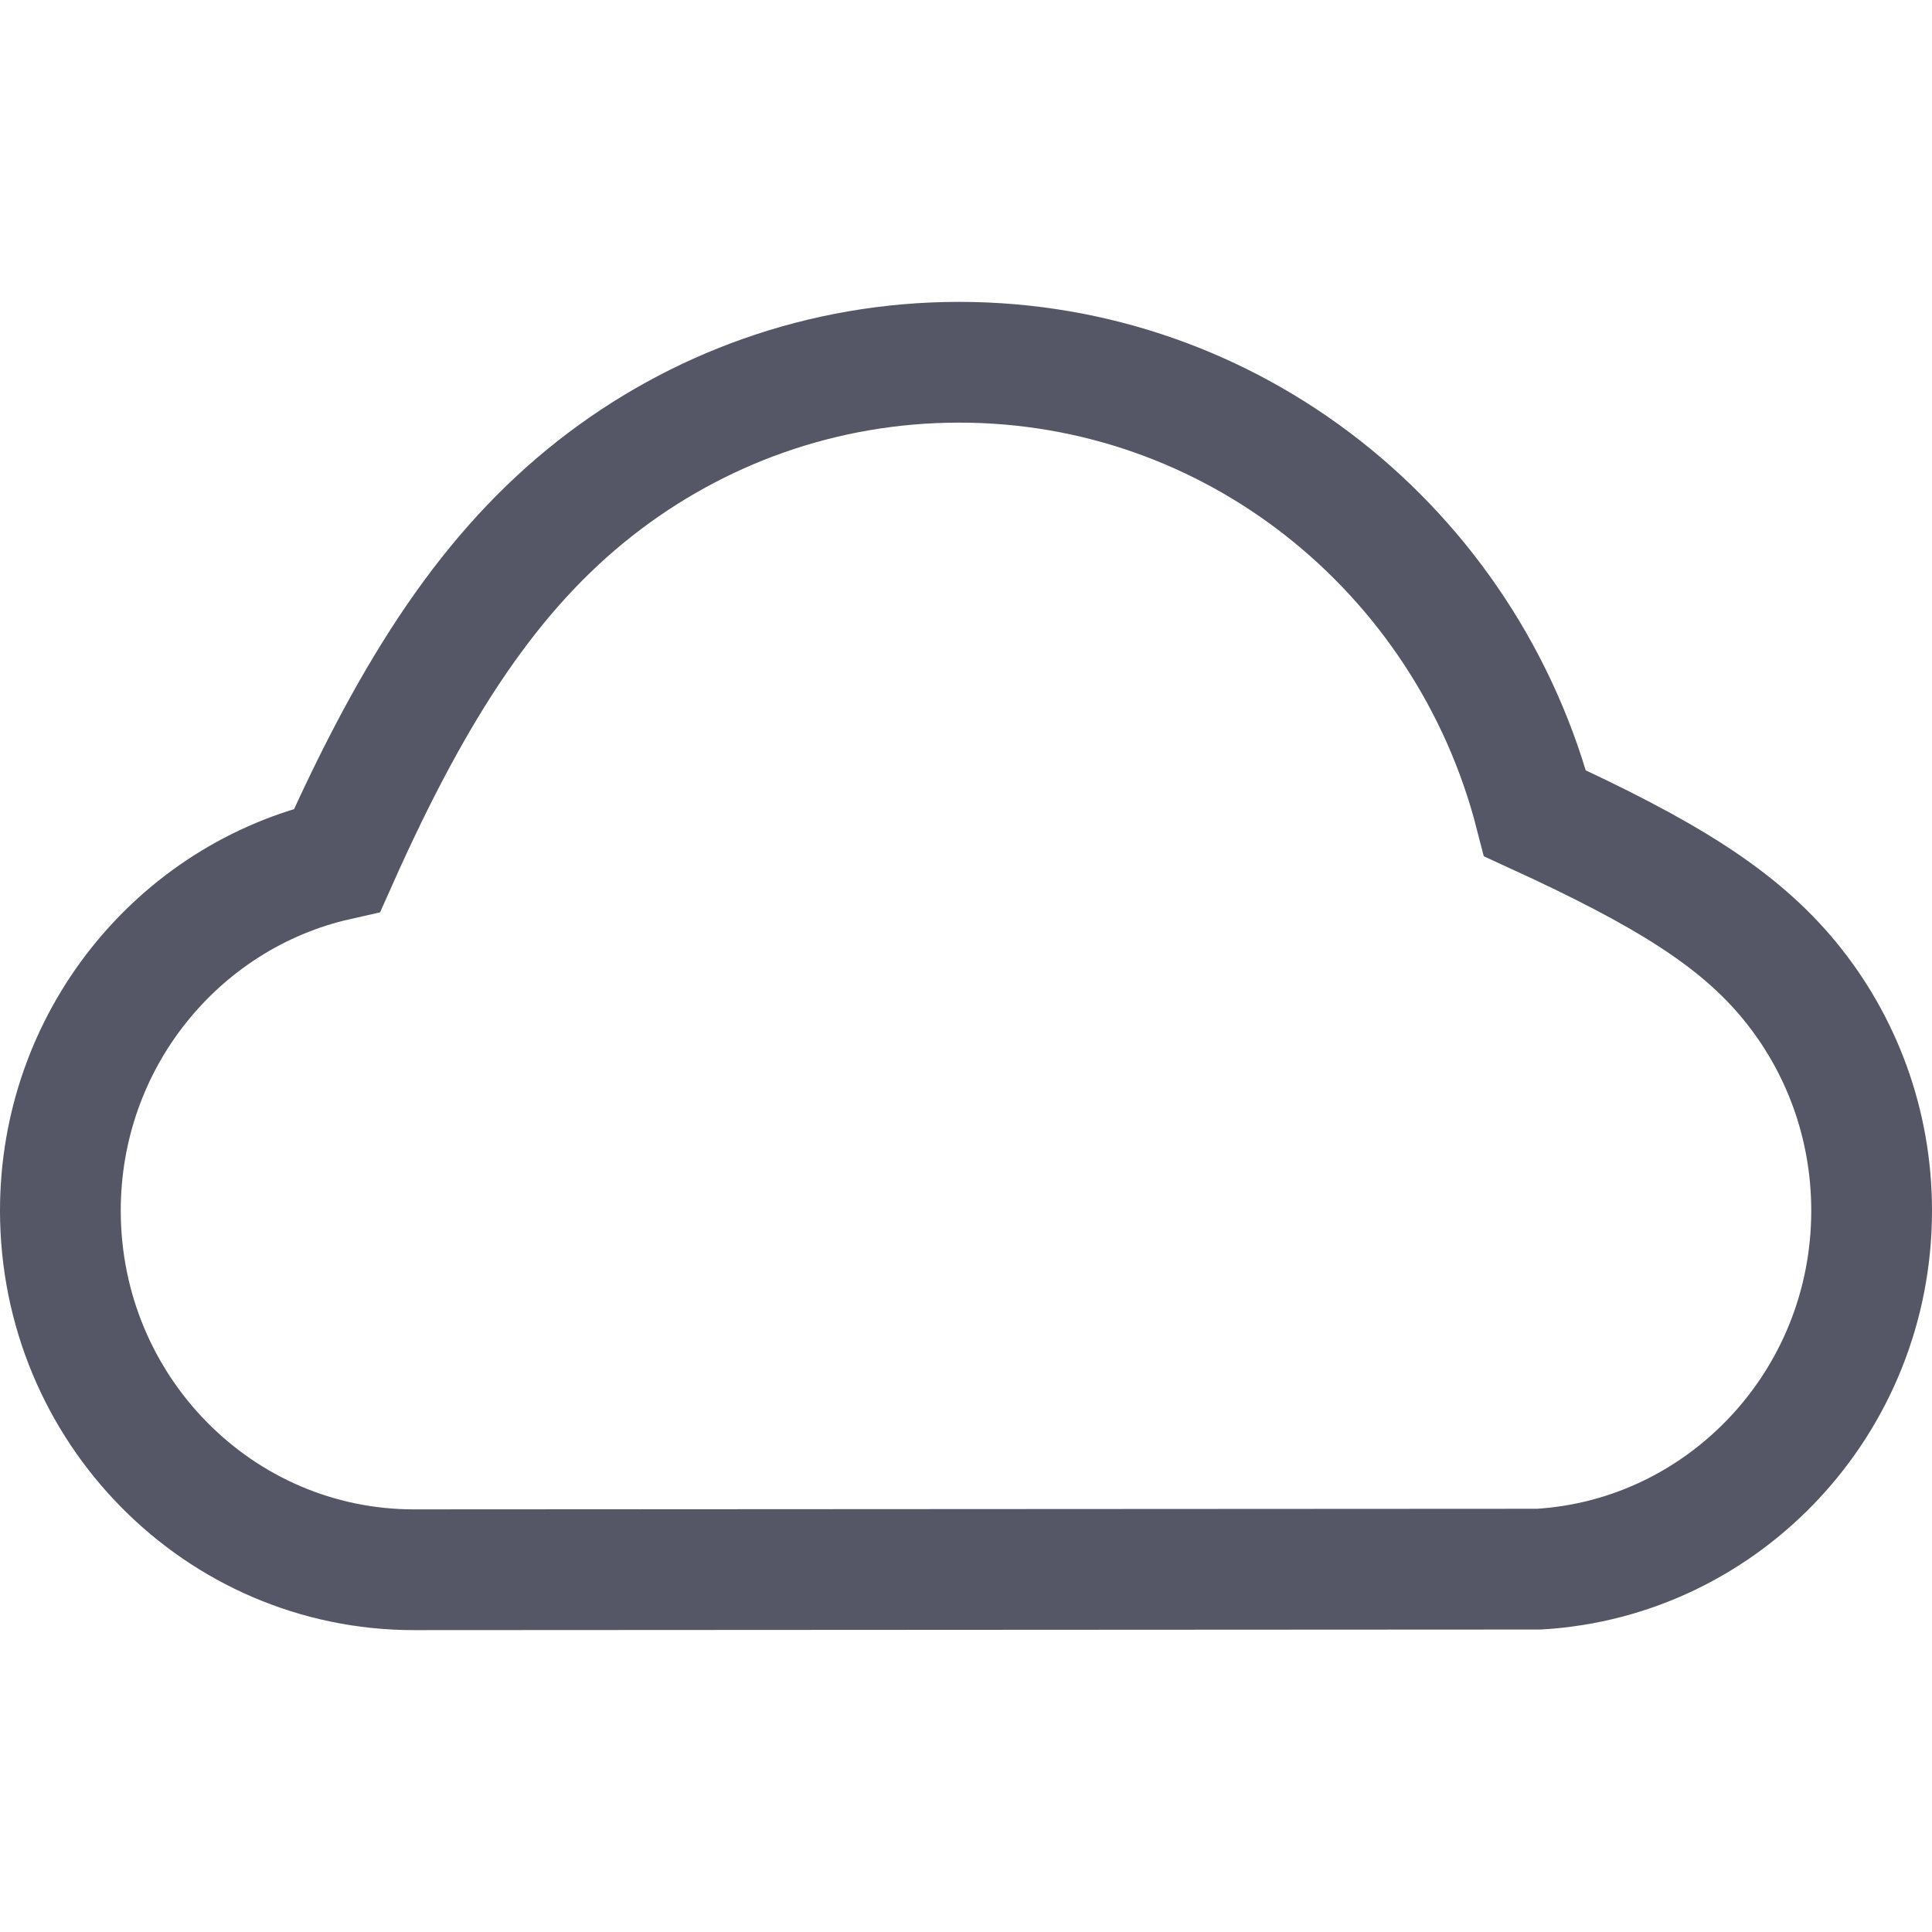 <?xml version="1.0" encoding="UTF-8"?>
<svg width="16px" height="16px" viewBox="0 0 16 16" version="1.1" xmlns="http://www.w3.org/2000/svg" xmlns:xlink="http://www.w3.org/1999/xlink">
    <title>7.Icon原数据</title>
    <g id="7.Icon原数据" stroke="none" stroke-width="1" fill="none" fill-rule="evenodd">
        <path d="M7.943,3 C9.075,3 10.118,3.387 10.95,4.038 C11.802,4.705 12.433,5.648 12.713,6.736 C13.792,7.231 14.394,7.602 14.823,8.124 C15.246,8.64 15.5,9.303 15.5,10.026 C15.5,10.819 15.195,11.539 14.696,12.072 C14.2,12.603 13.513,12.949 12.745,12.995 L12.745,12.995 L3.429,13 C2.621,13 1.889,12.668 1.36,12.131 C0.828,11.593 0.5,10.848 0.5,10.026 C0.5,9.322 0.741,8.675 1.144,8.166 C1.554,7.648 2.131,7.272 2.793,7.123 C3.443,5.665 4.074,4.716 4.927,4.045 C5.76,3.39 6.807,3 7.943,3 Z" id="形状结合" stroke="#555666"></path>
    </g>
</svg>